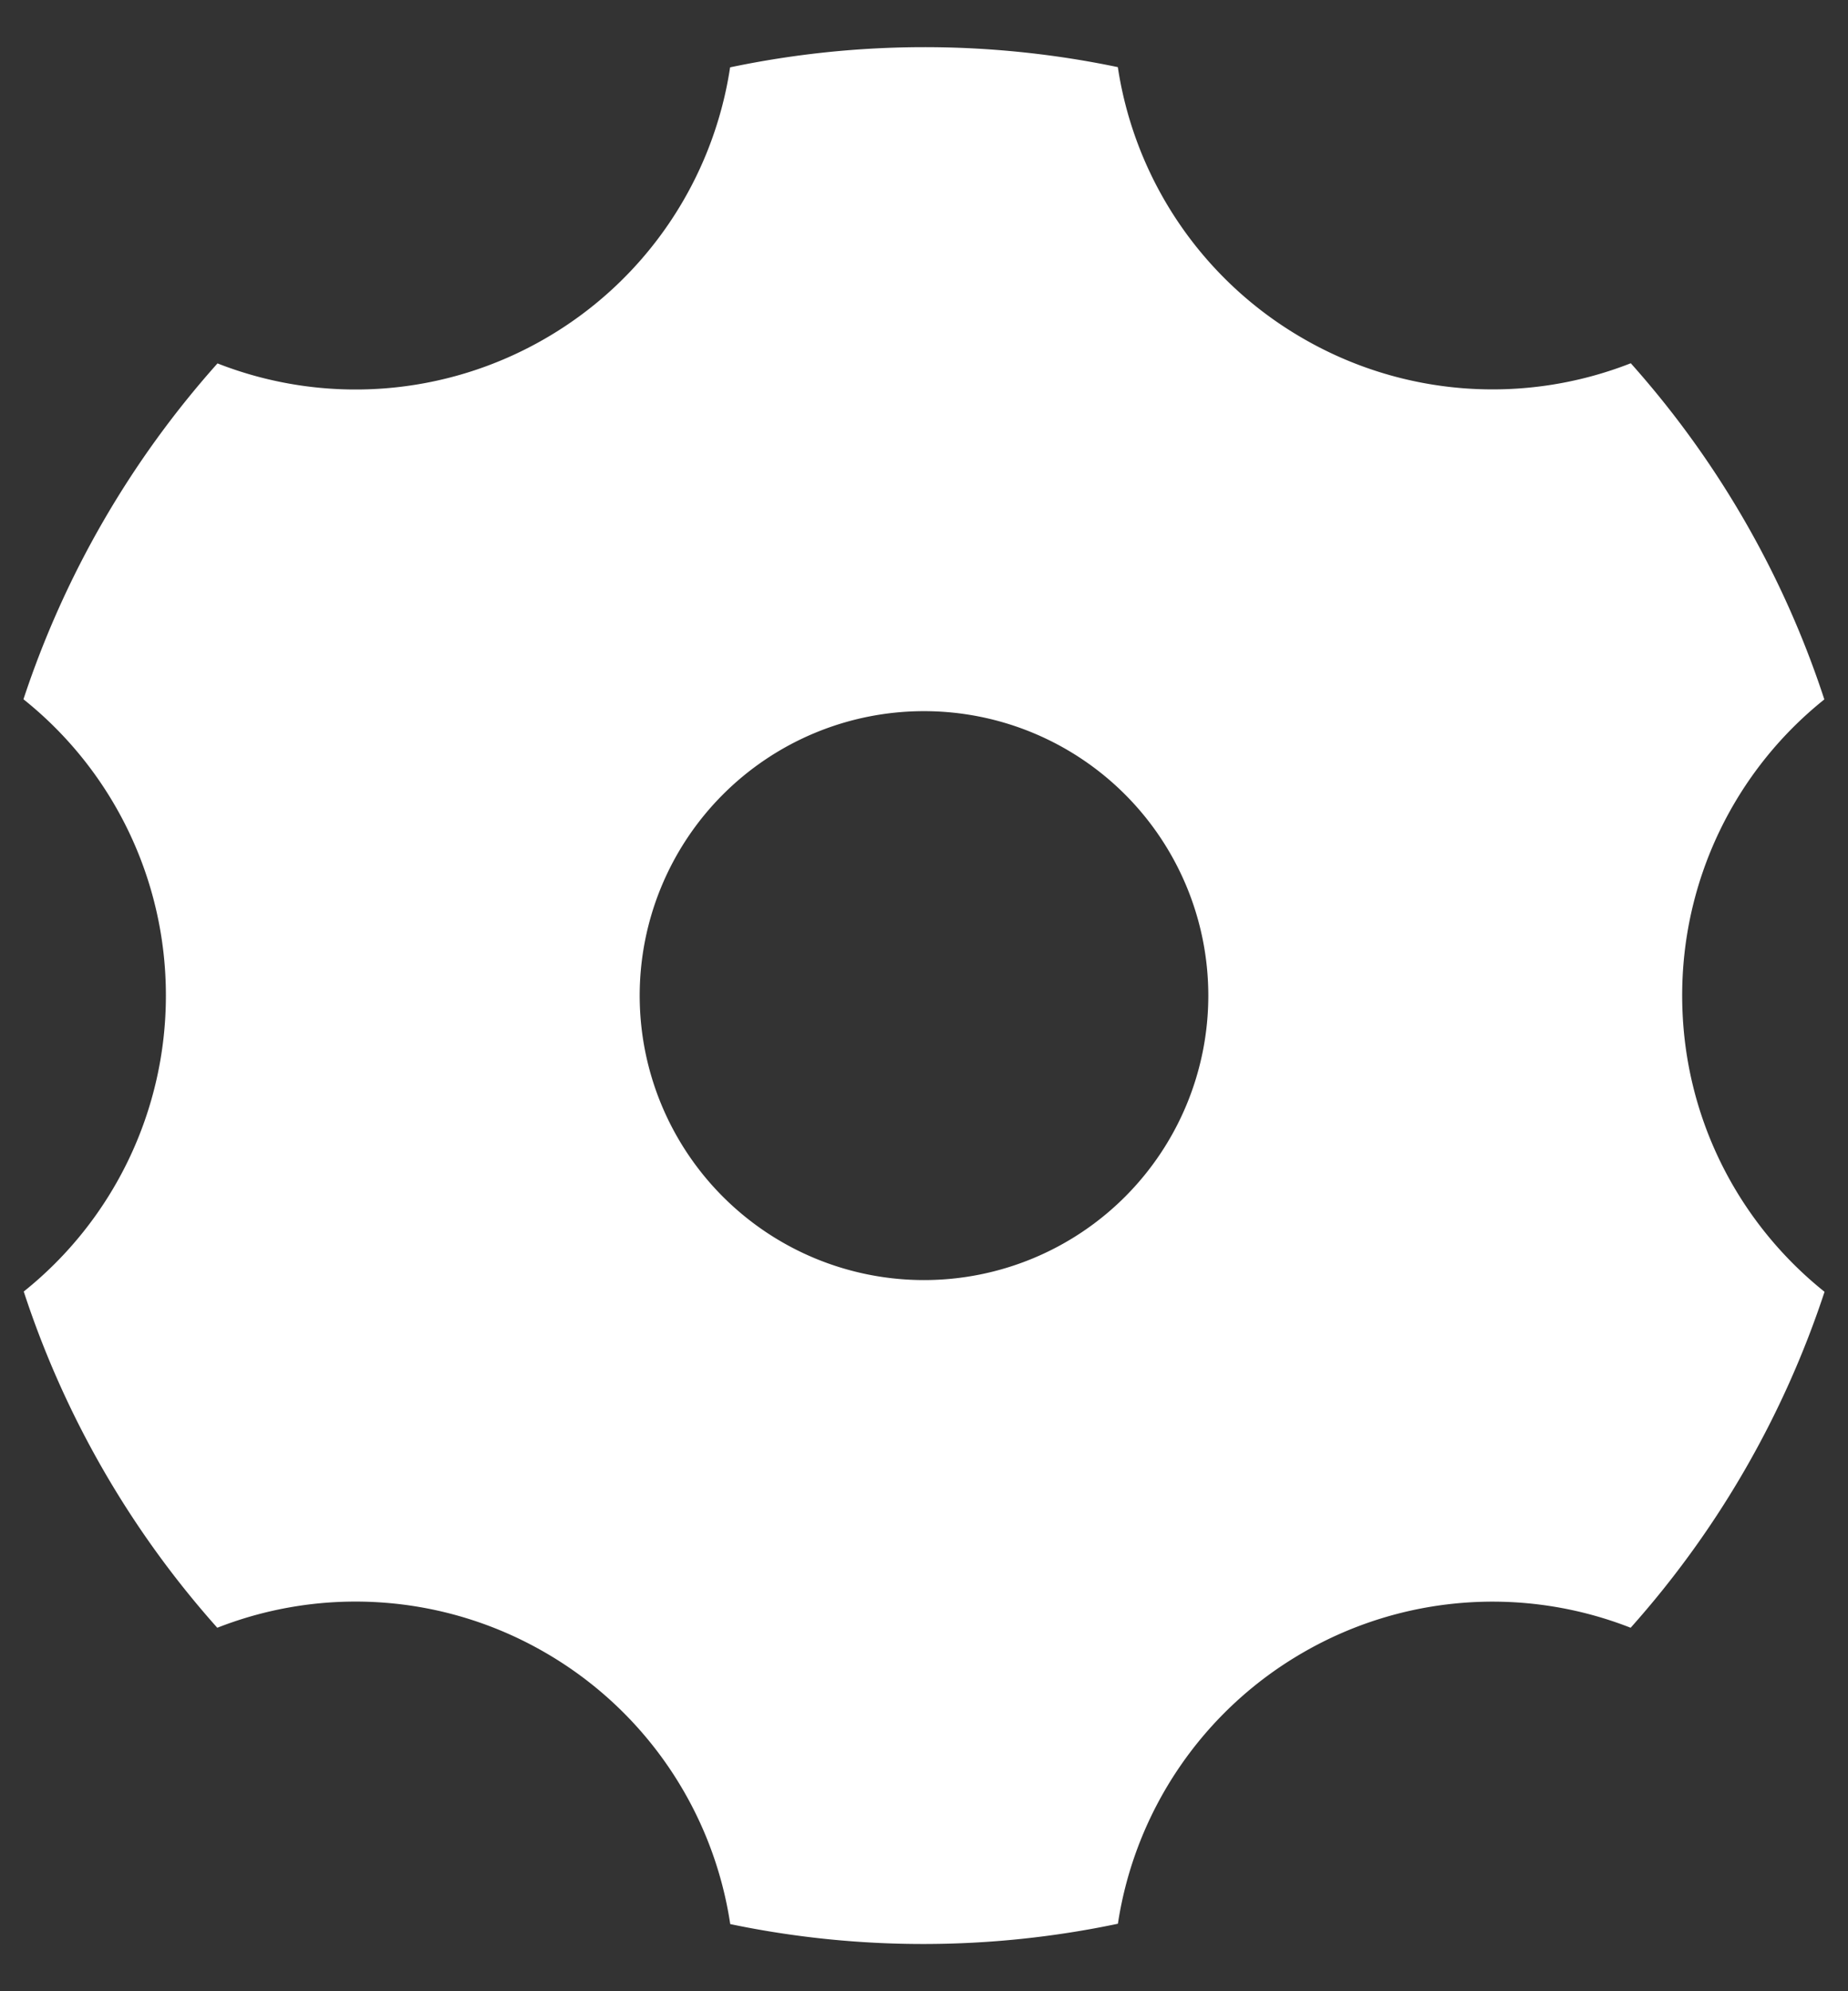 <svg xmlns="http://www.w3.org/2000/svg" width="26" height="28" fill="none"><rect width="100%" height="100%" fill="#333333" stroke="none"/><path fill="#fff" fillOpacity=".7" d="M10.272.947a13.32 13.32 0 0 1 5.455-.003 5.323 5.323 0 0 0 2.607 3.816 5.324 5.324 0 0 0 4.61.348 13.322 13.322 0 0 1 2.723 4.727 5.325 5.325 0 0 0-2 4.165c0 1.685.781 3.188 2.003 4.165a13.39 13.39 0 0 1-2.728 4.724 5.324 5.324 0 0 0-4.608.348 5.325 5.325 0 0 0-2.606 3.814c-1.798.378-3.655.38-5.454.005a5.325 5.325 0 0 0-2.607-3.82 5.323 5.323 0 0 0-4.61-.347 13.321 13.321 0 0 1-2.723-4.728 5.325 5.325 0 0 0 2-4.162A5.324 5.324 0 0 0 .33 9.833 13.39 13.39 0 0 1 3.06 5.11a5.324 5.324 0 0 0 4.608-.348A5.324 5.324 0 0 0 10.272.948V.947ZM13 18a4 4 0 1 0 0-8 4 4 0 0 0 0 8Z" /></svg>